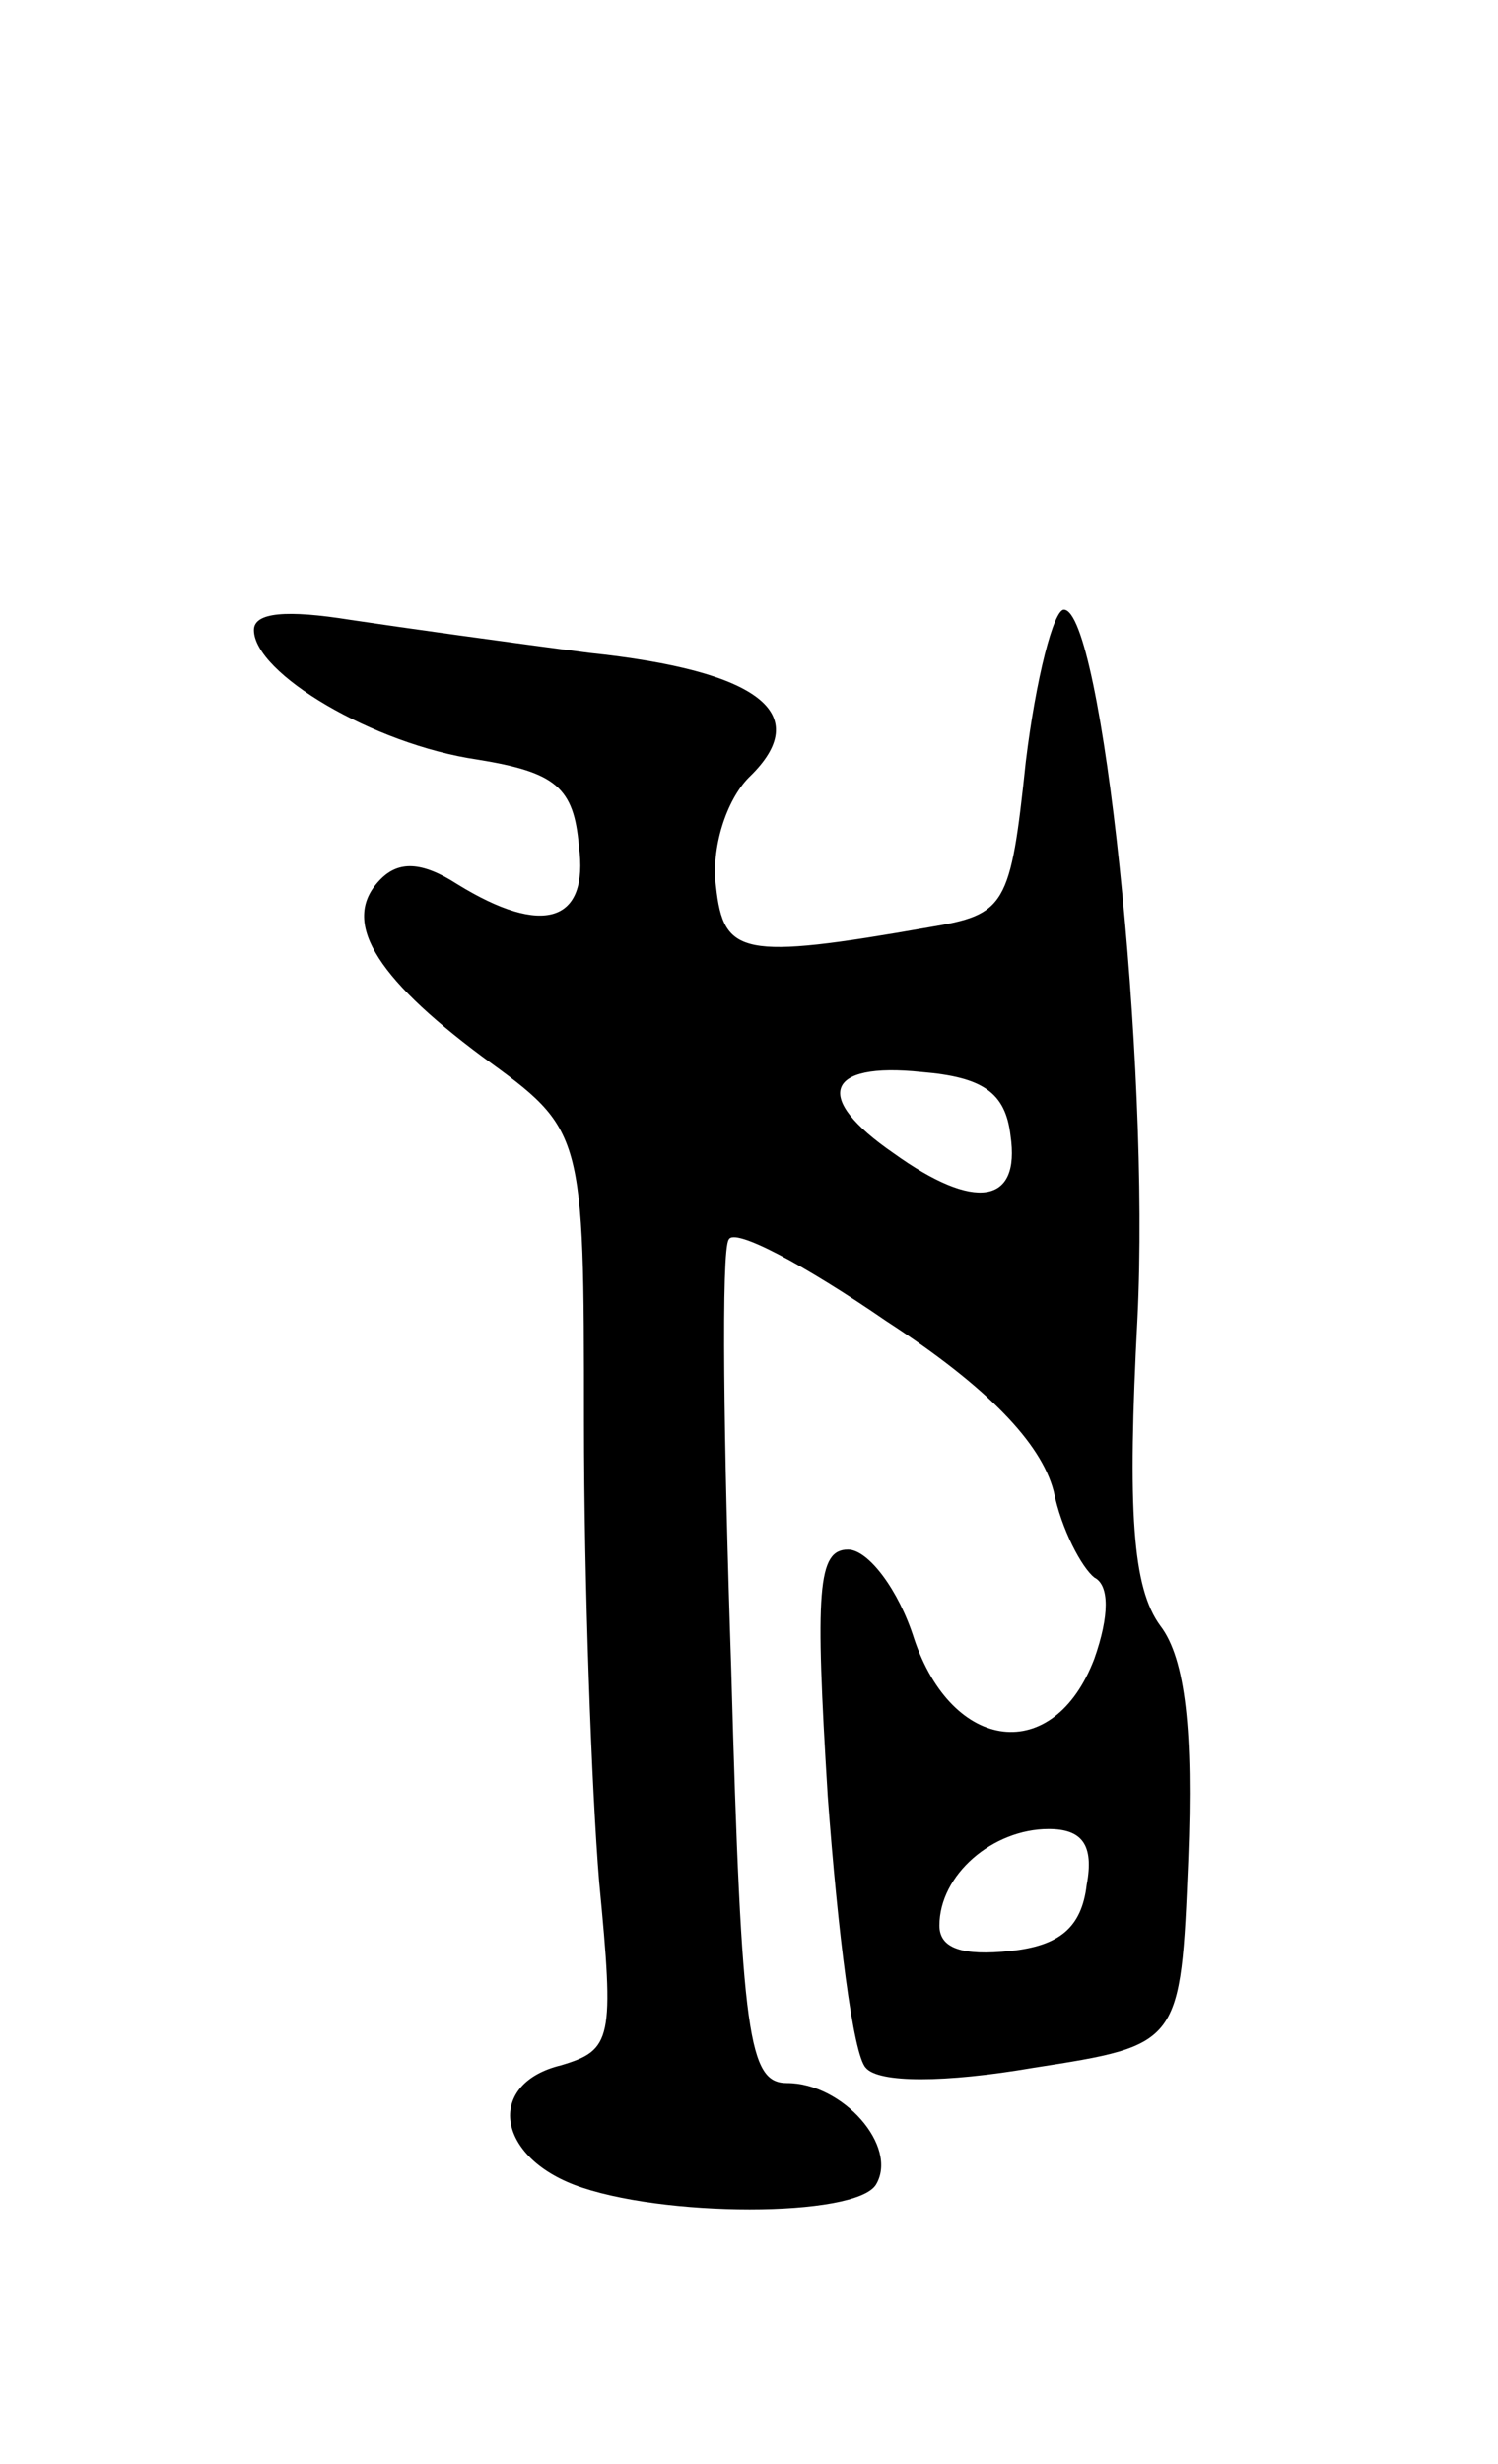 <svg version="1.0" xmlns="http://www.w3.org/2000/svg"
 width="59pt" height="97pt" viewBox="0 0 59 97"
 preserveAspectRatio="xMidYMid meet">
<g transform="translate(0,97) scale(0.1,-0.1)"
fill="#000000" stroke="none">
<path d="M100 722 c0 -17 47 -45 88 -51 31 -5 38 -11 40 -34 4 -30 -14 -36
-48 -15 -14 9 -23 9 -30 2 -16 -16 -3 -38 40 -70 40 -29 40 -29 40 -144 0 -63
3 -145 6 -181 6 -62 5 -66 -15 -72 -29 -7 -26 -35 5 -47 34 -13 111 -13 119 0
9 15 -13 40 -35 40 -15 0 -18 17 -22 163 -3 89 -4 165 -1 169 2 5 30 -10 62
-32 40 -26 61 -48 66 -67 3 -15 11 -30 16 -34 6 -3 6 -15 0 -32 -16 -42 -56
-37 -71 8 -6 19 -18 35 -26 35 -12 0 -13 -16 -8 -97 4 -54 10 -102 15 -107 5
-6 31 -6 66 0 58 9 58 9 61 82 2 50 -1 79 -11 92 -11 15 -13 45 -9 121 5 101
-14 279 -29 279 -4 0 -11 -27 -15 -60 -6 -57 -8 -60 -38 -65 -74 -13 -81 -11
-84 16 -2 15 4 34 13 43 26 25 4 42 -63 49 -31 4 -74 10 -94 13 -25 4 -38 3
-38 -4z m298 -199 c4 -27 -14 -30 -46 -7 -32 22 -27 36 11 32 24 -2 33 -8 35
-25z m30 -295 c-2 -17 -11 -24 -30 -26 -19 -2 -28 1 -28 10 0 20 21 38 43 38
13 0 18 -6 15 -22z"/>
</g>
</svg>
